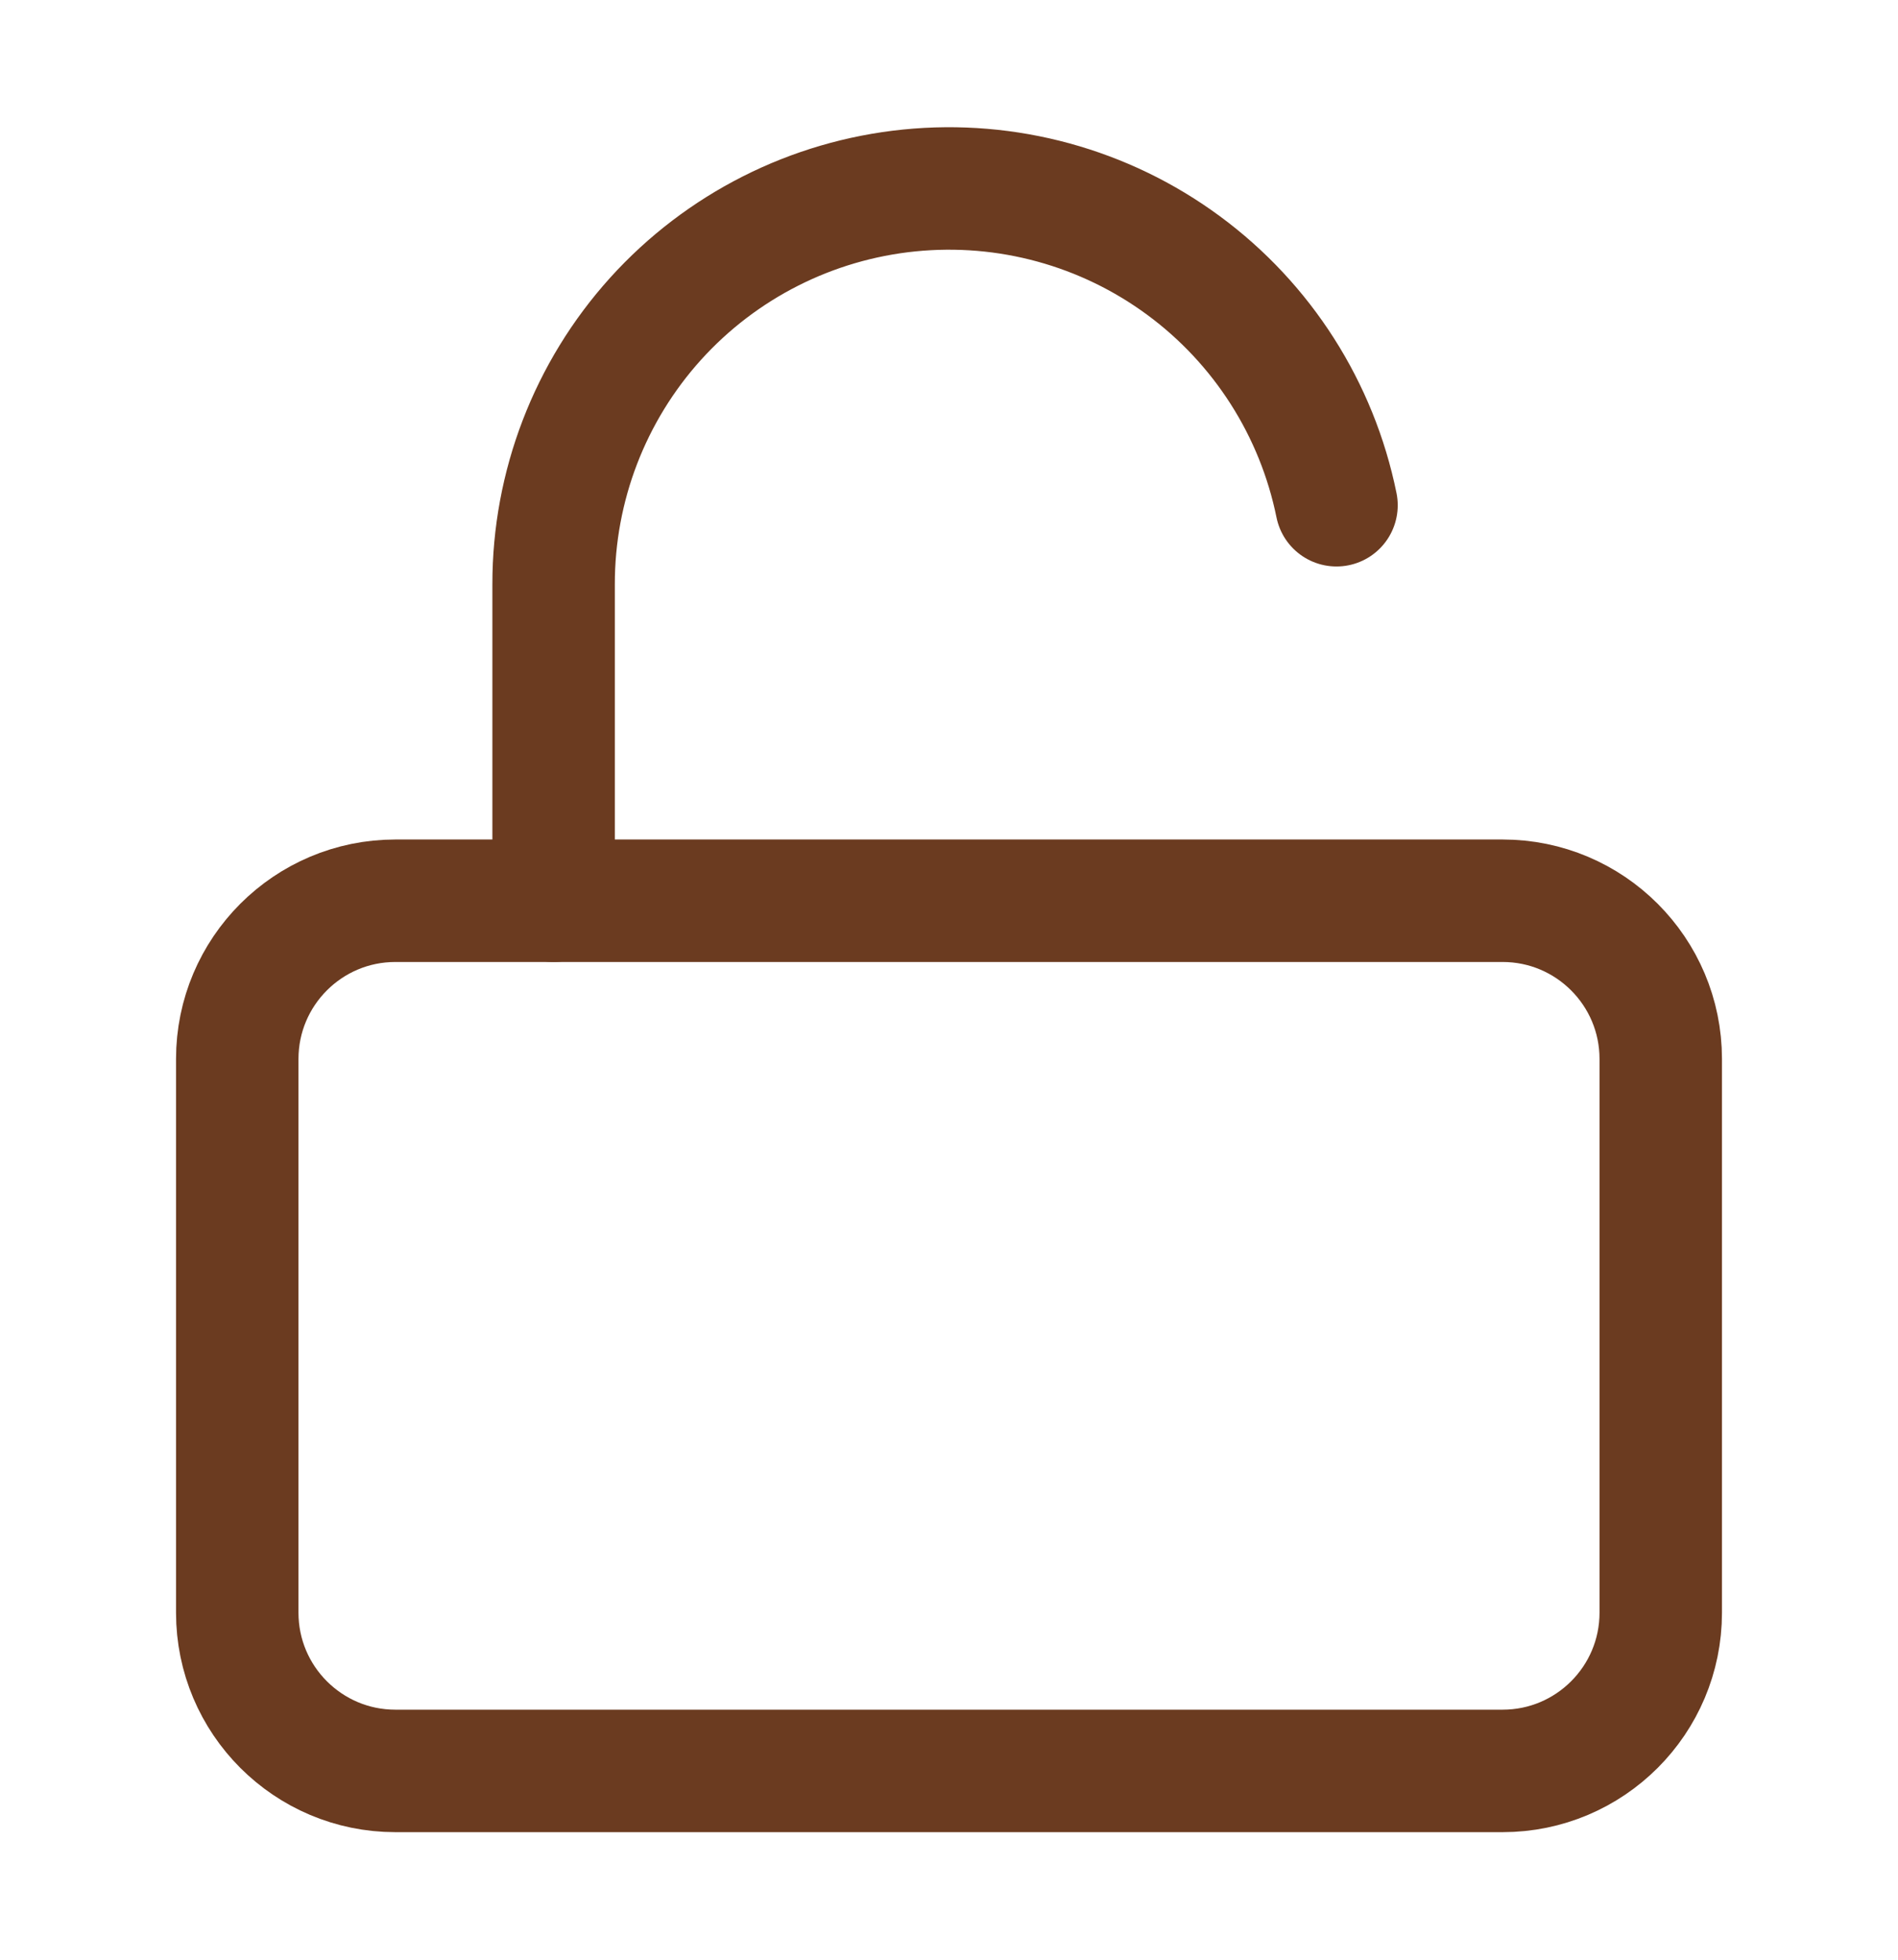 <svg width="31" height="32" viewBox="0 0 31 32" fill="none" xmlns="http://www.w3.org/2000/svg">
<path d="M24.542 14.708H6.458C5.032 14.708 3.875 15.865 3.875 17.292V26.333C3.875 27.76 5.032 28.917 6.458 28.917H24.542C25.968 28.917 27.125 27.76 27.125 26.333V17.292C27.125 15.865 25.968 14.708 24.542 14.708Z" stroke="#6B3B20" stroke-width="2" stroke-linecap="round" stroke-linejoin="round"/>
<path d="M9.042 14.708V9.542C9.04 7.94 9.634 6.395 10.707 5.206C11.781 4.018 13.257 3.271 14.851 3.11C16.444 2.949 18.041 3.385 19.33 4.335C20.62 5.285 21.51 6.68 21.829 8.25" stroke="#6B3B20" stroke-width="2" stroke-linecap="round" stroke-linejoin="round"/>
</svg>
